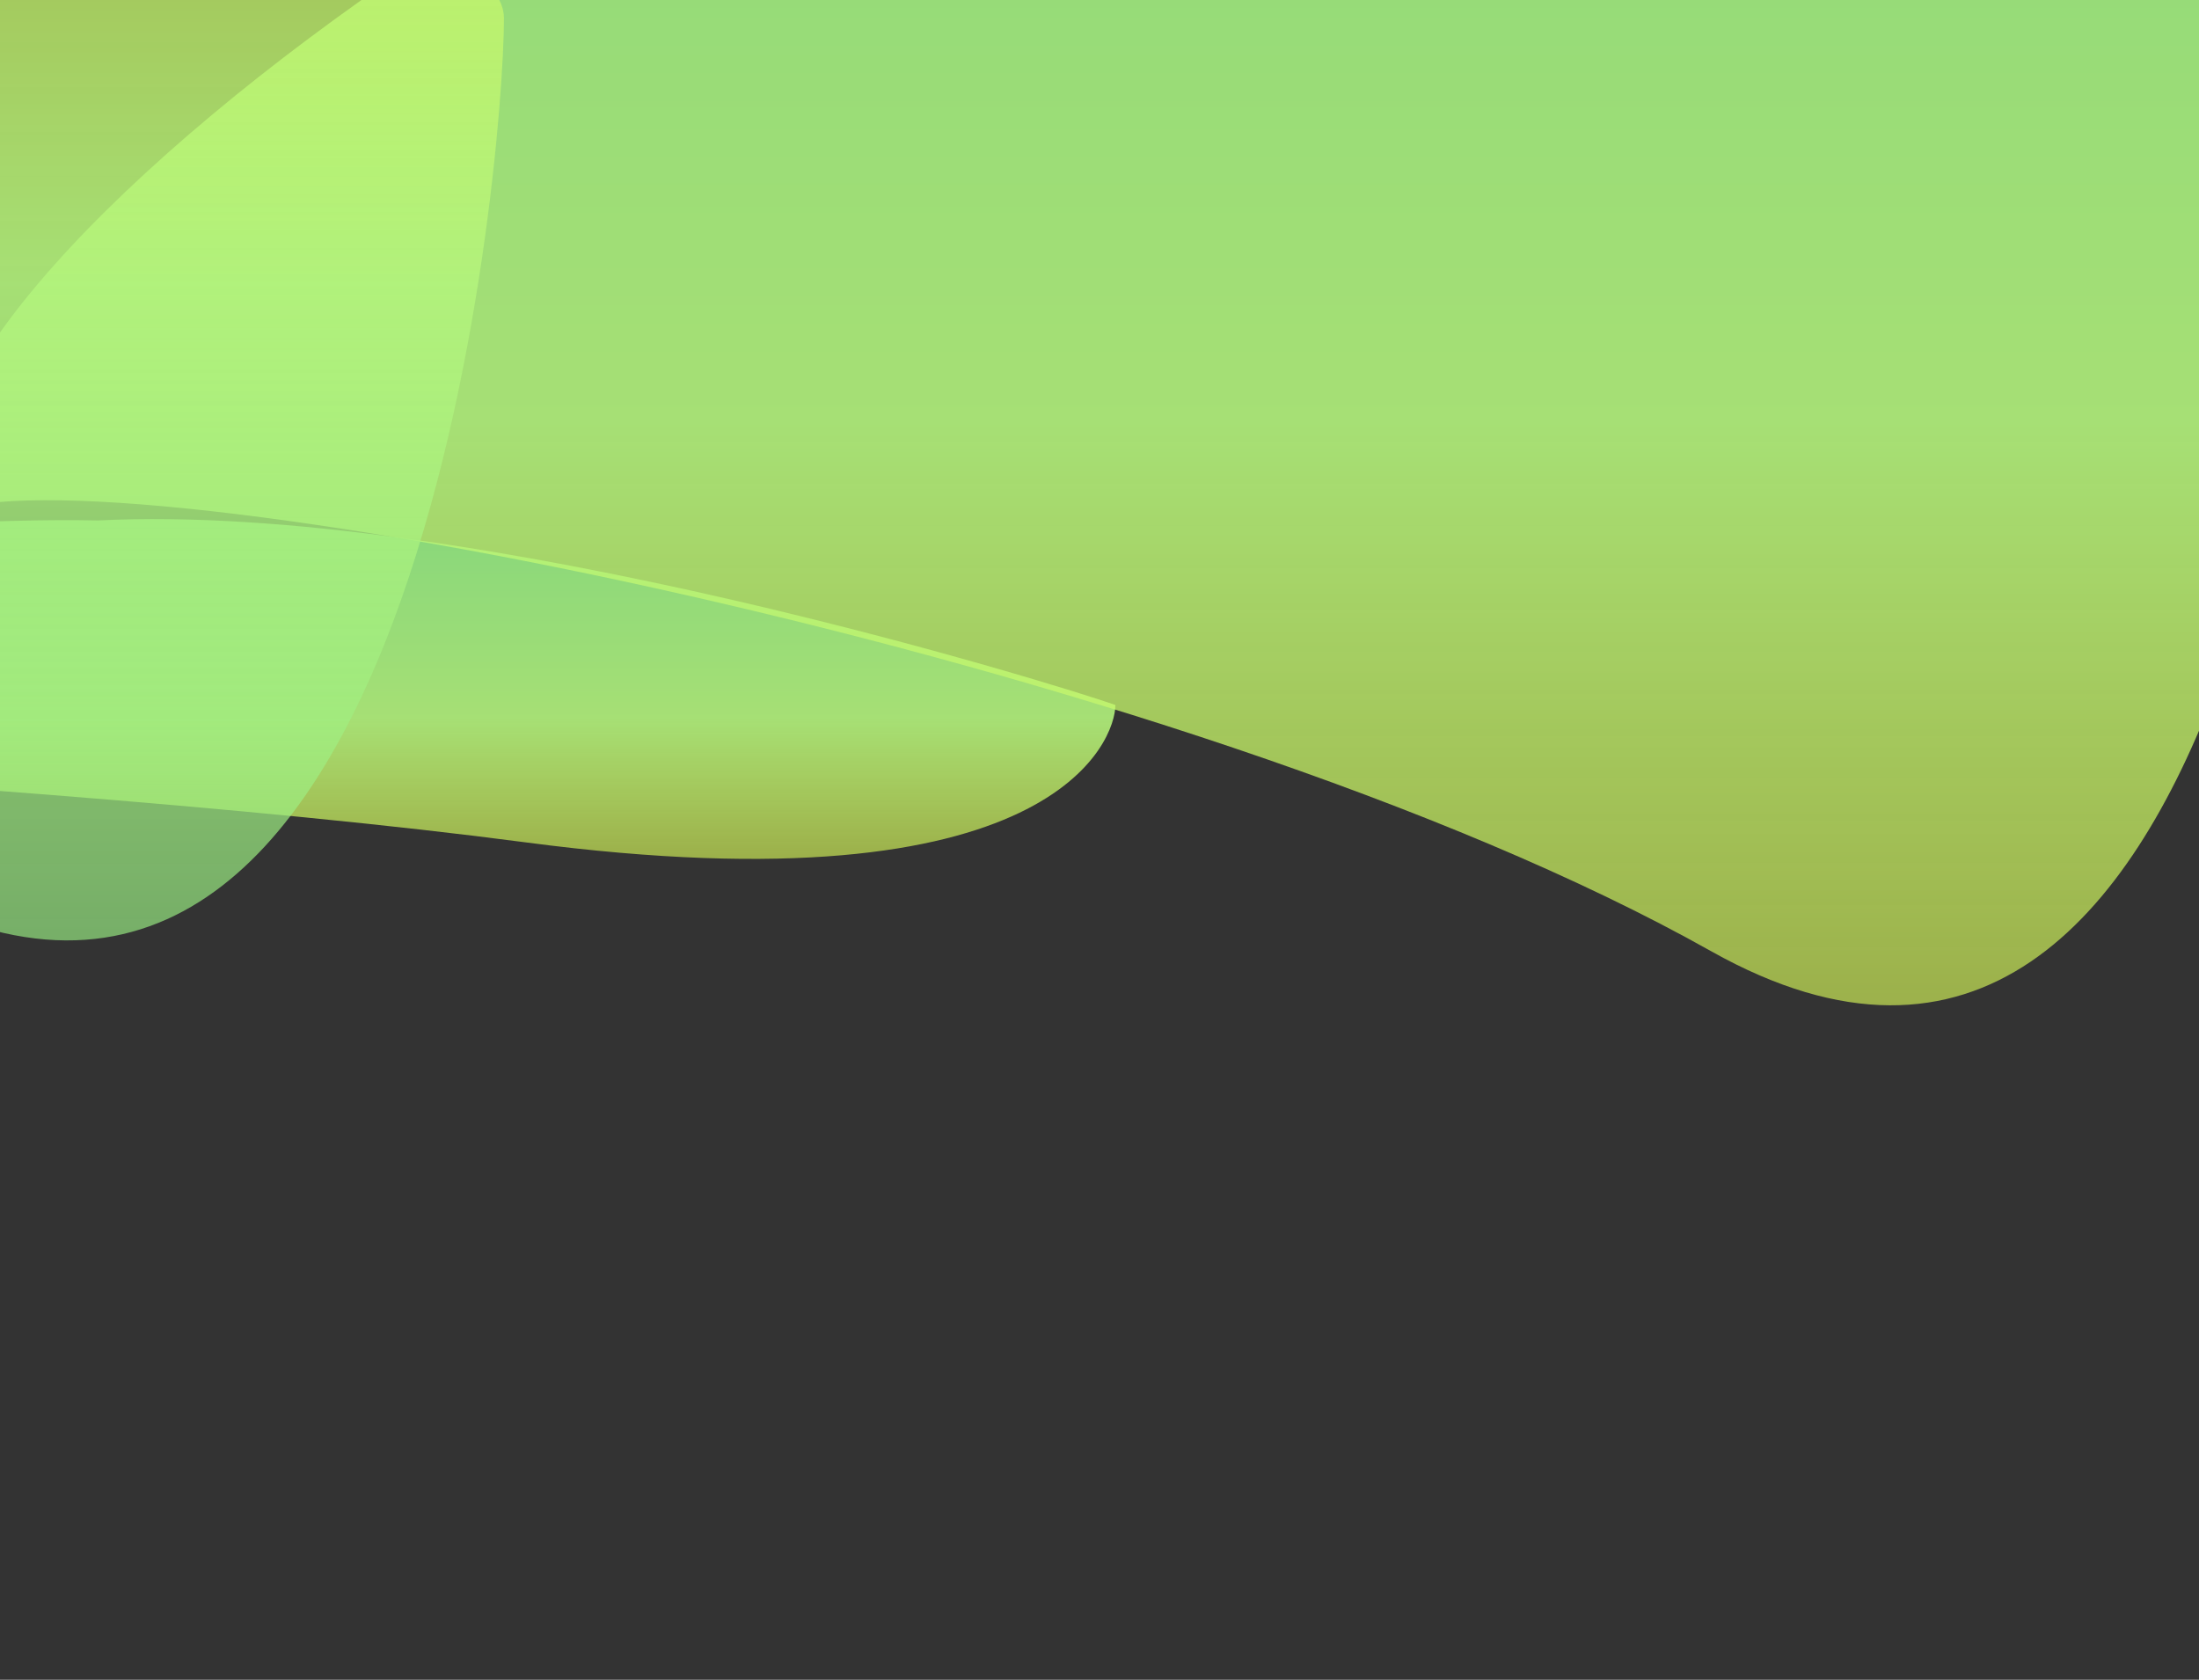 <svg xmlns="http://www.w3.org/2000/svg" width="1728" height="1320" fill="none" viewBox="0 0 1728 1320">
    <rect x="0" y="0" width="1728" height="1320" fill="#333333" stroke="none"/>
    <path fill="url(#a)" fill-opacity=".9"
          d="M876.5 554c0 27.405-47.49 162.804-462.932 108.021-415.441-54.783-1268.283-93.215-1386.305-80.794C-1049.69 536.298-253.732 402.344 77 409c293-15 760.5 131 799.5 145Z"/>
    <path fill="url(#b)" fill-opacity=".9"
          d="M1829 65.437c0 116.82-68.99 915.551-484.43 682.025C929.126 513.936 76.285 350.11-41.737 403.06c-76.95-191.524 710.122-727.348 1040.854-698.975C1300.62-295.915 1829-51.385 1829 65.437Z"/>
    <path fill="url(#c)" fill-opacity=".9"
          d="M396 14.302c0 116.843-69 915.722-484.5 682.152C-504 462.885-1586.7 386.23-1704.74 439.19c-76.96-191.56 710.225-727.483 1041.004-699.105C-362.189-259.915 396-102.541 396 14.302Z"/>
    <defs>
        <linearGradient id="a" x1="-40" x2="-40" y1="417" y2="672" gradientUnits="userSpaceOnUse">
            <stop stop-color="#93EA83"/>
            <stop offset=".58" stop-color="#B3F37C"/>
            <stop offset="1" stop-color="#DAFB59" stop-opacity=".7"/>
        </linearGradient>
        <linearGradient id="b" x1="891" x2="891" y1="-297" y2="790" gradientUnits="userSpaceOnUse">
            <stop stop-color="#93EA83"/>
            <stop offset=".58" stop-color="#B3F37C"/>
            <stop offset="1" stop-color="#DAFB59" stop-opacity=".7"/>
        </linearGradient>
        <linearGradient id="c" x1="-771.868" x2="-771.868" y1="-261" y2="826.202" gradientUnits="userSpaceOnUse">
            <stop stop-color="#DAFB59" stop-opacity=".7"/>
            <stop offset=".445" stop-color="#B3F37C"/>
            <stop offset="1" stop-color="#93EA83" stop-opacity=".7"/>
        </linearGradient>
    </defs>
</svg>
